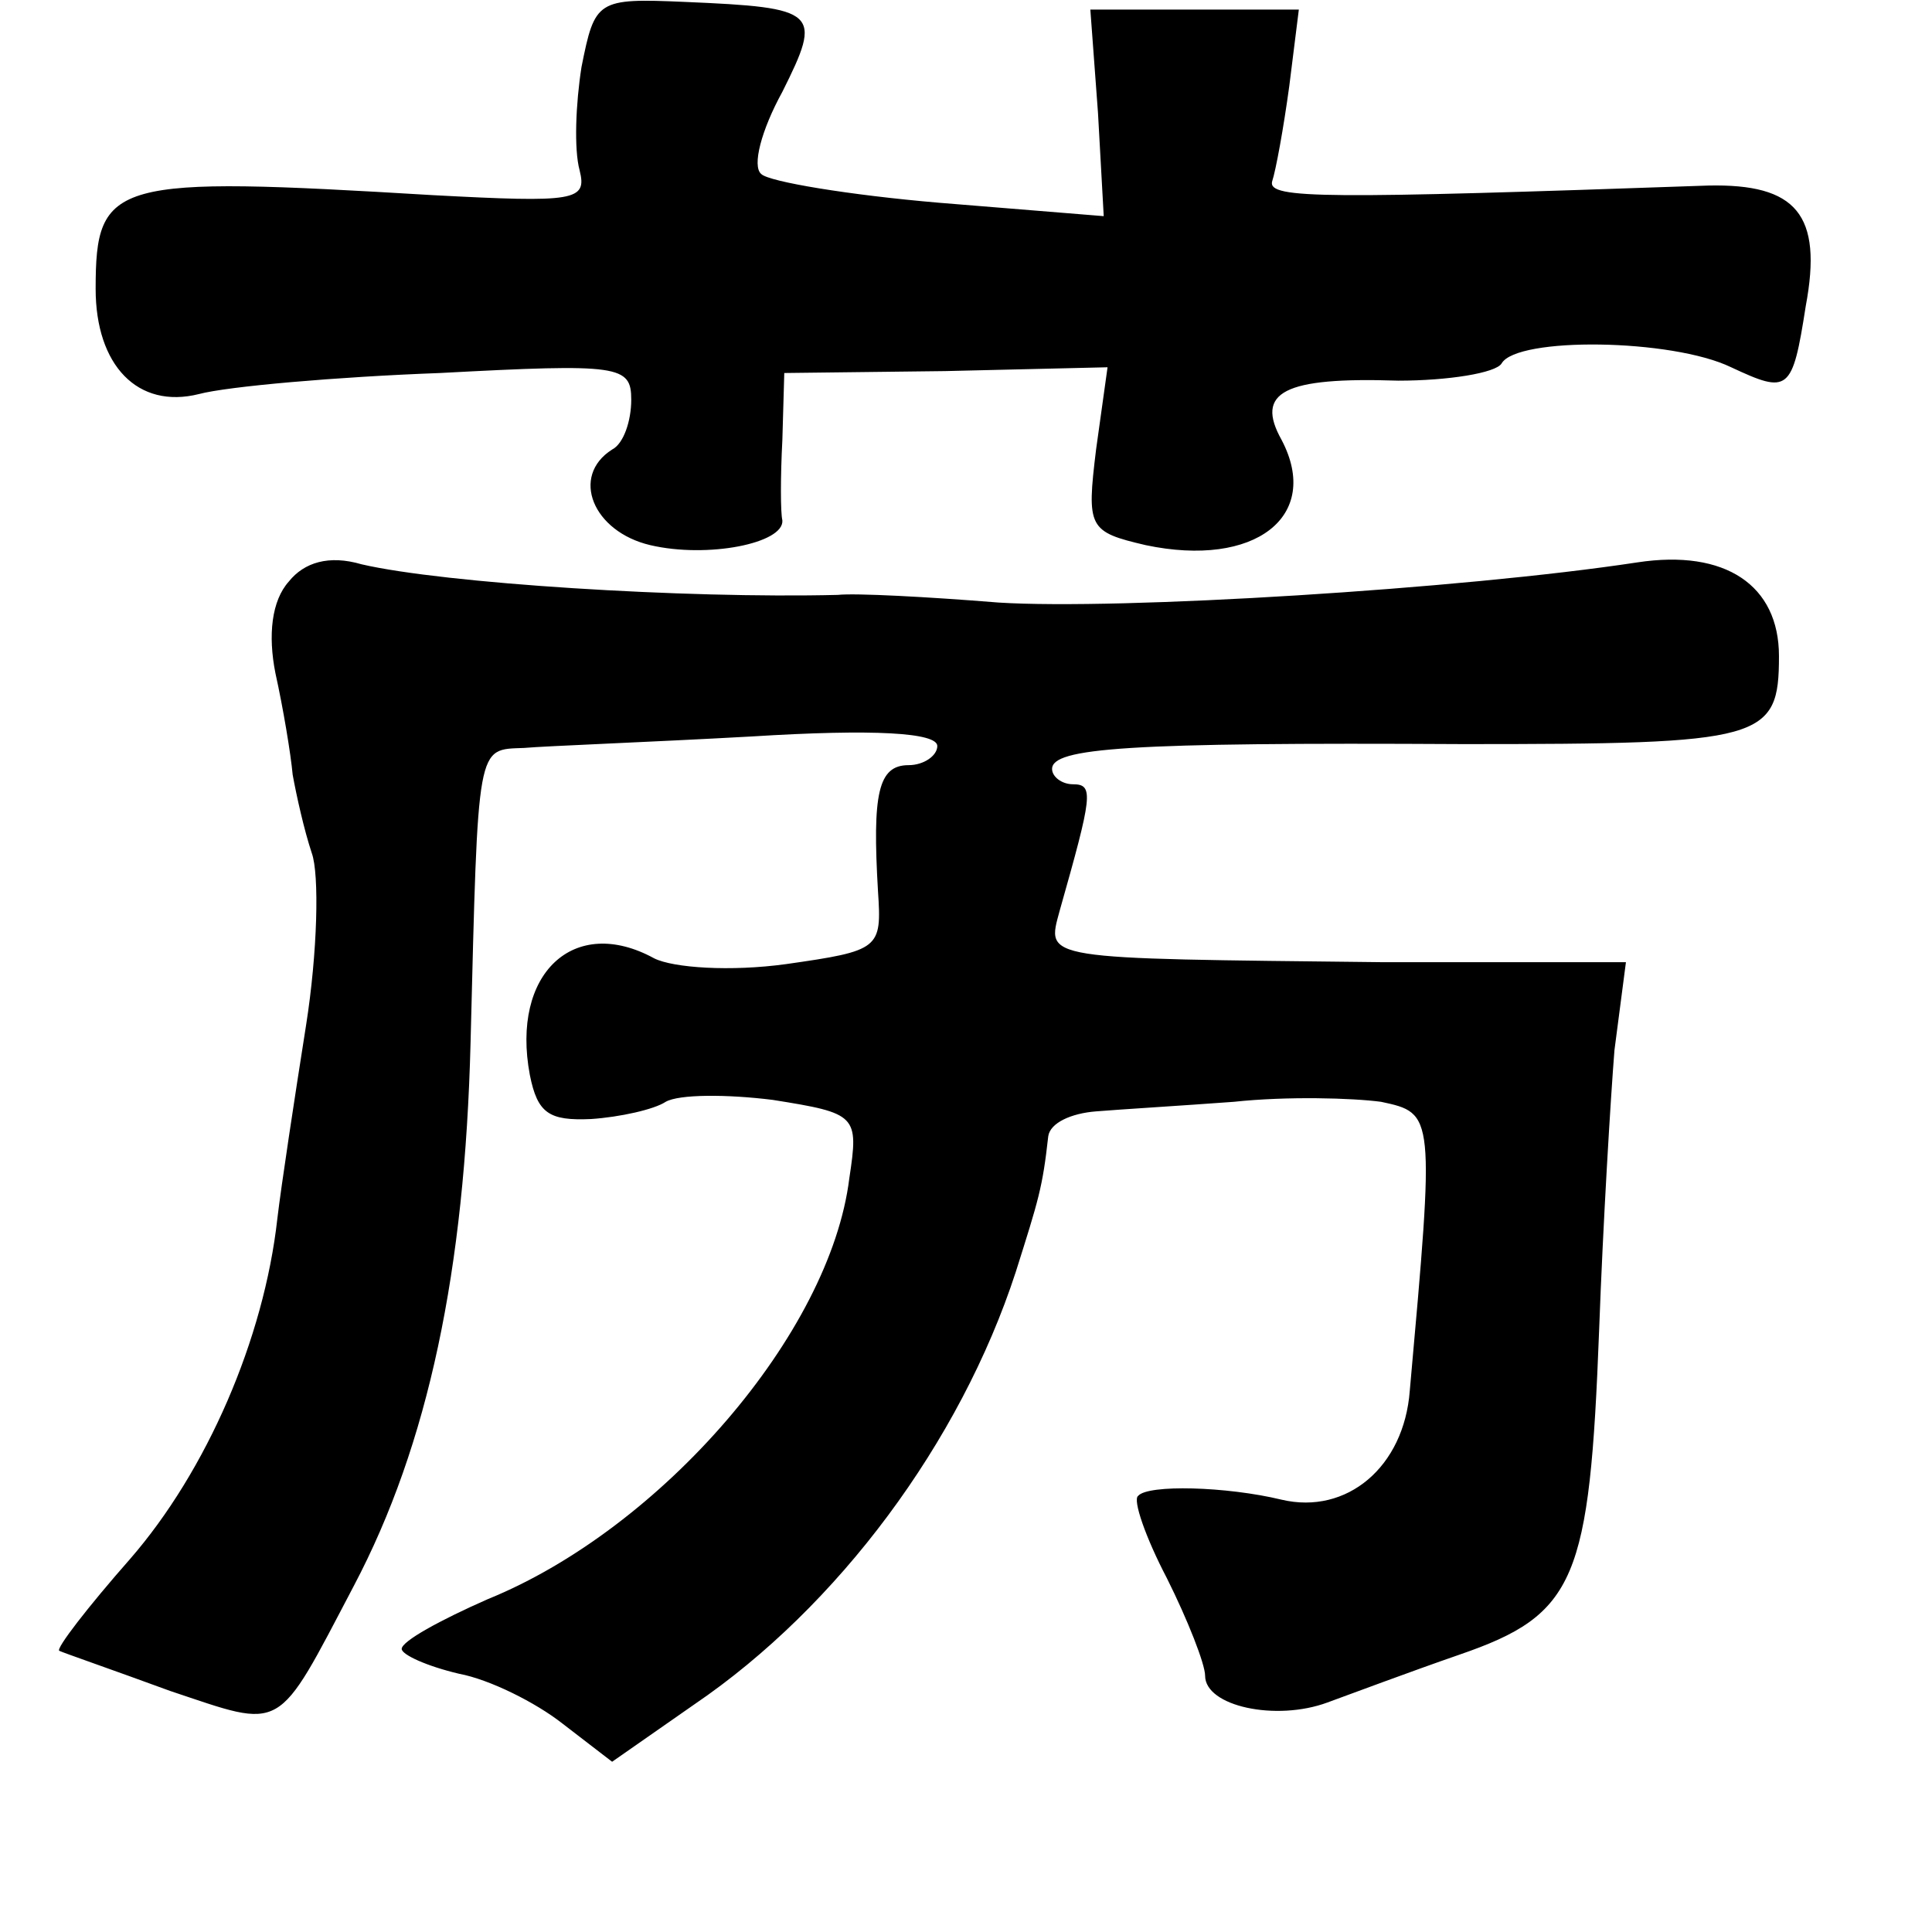 <?xml version="1.0" standalone="no"?>
<!DOCTYPE svg PUBLIC "-//W3C//DTD SVG 20010904//EN"
 "http://www.w3.org/TR/2001/REC-SVG-20010904/DTD/svg10.dtd">
<svg version="1.0" xmlns="http://www.w3.org/2000/svg"
 width="101pt" height="101pt" viewBox="0 0 101 101"
 preserveAspectRatio="xMidYMid meet">
<g transform="translate(0,101) scale(0.1,-0.1)"
fill="#000000" stroke="none">
<path d="M304 975 c-3 -19 -4 -43 -1 -54 4 -16 -2 -17 -77 -13 -167 10 -176 8
-176 -49 0 -40 22 -63 54 -55 15 4 72 9 126 11 94 5 100 4 100 -14 0 -11 -4
-23 -10 -26 -22 -14 -10 -43 20 -50 30 -7 70 1 69 13 -1 4 -1 23 0 42 l1 35
84 1 85 2 -6 -43 c-5 -41 -4 -43 26 -50 57 -12 92 15 71 55 -14 25 1 33 61 31
26 0 51 4 54 9 8 14 89 13 120 -2 30 -14 32 -13 39 32 9 48 -5 64 -51 63 -200
-7 -230 -7 -228 2 2 6 6 28 9 50 l5 40 -54 0 -55 0 4 -54 3 -54 -86 7 c-47 4
-89 11 -93 15 -5 4 0 23 11 43 21 42 19 44 -51 47 -46 2 -47 1 -54 -34z"/>
<path d="M151 706 c-9 -10 -11 -28 -7 -48 4 -18 8 -42 9 -53 2 -11 6 -29 10
-41 4 -11 3 -52 -3 -90 -6 -38 -13 -84 -15 -101 -7 -63 -37 -132 -77 -178 -22
-25 -39 -47 -37 -48 2 -1 28 -10 58 -21 60 -20 55 -23 96 55 39 74 58 165 61
284 4 158 3 153 28 154 11 1 65 3 119 6 64 4 97 2 97 -5 0 -5 -7 -10 -15 -10
-16 0 -19 -15 -16 -66 2 -30 1 -31 -48 -38 -29 -4 -59 -2 -69 3 -42 23 -75 -8
-65 -61 4 -20 10 -24 32 -23 15 1 33 5 39 9 7 4 32 4 56 1 44 -7 45 -8 40 -41
-10 -81 -98 -183 -189 -220 -25 -11 -45 -22 -45 -26 0 -3 13 -9 30 -13 16 -3
40 -15 54 -26 l26 -20 43 30 c75 51 139 137 168 226 12 38 14 44 17 71 1 7 12
12 25 13 12 1 45 3 72 5 28 3 62 2 77 0 28 -6 28 -6 15 -151 -3 -40 -33 -65
-67 -57 -29 7 -70 8 -75 2 -3 -2 4 -22 15 -43 11 -22 20 -45 20 -51 0 -16 37
-24 64 -14 11 4 43 16 69 25 61 21 68 39 73 170 2 55 6 121 8 146 l6 46 -128
0 c-179 2 -175 1 -168 27 17 60 18 66 7 66 -6 0 -11 4 -11 8 0 11 39 14 215
13 157 0 165 2 165 46 0 37 -28 56 -74 49 -92 -14 -271 -25 -334 -21 -37 3
-75 5 -84 4 -80 -2 -206 6 -249 16 -17 5 -30 1 -38 -9z"/>
</g>
</svg>
